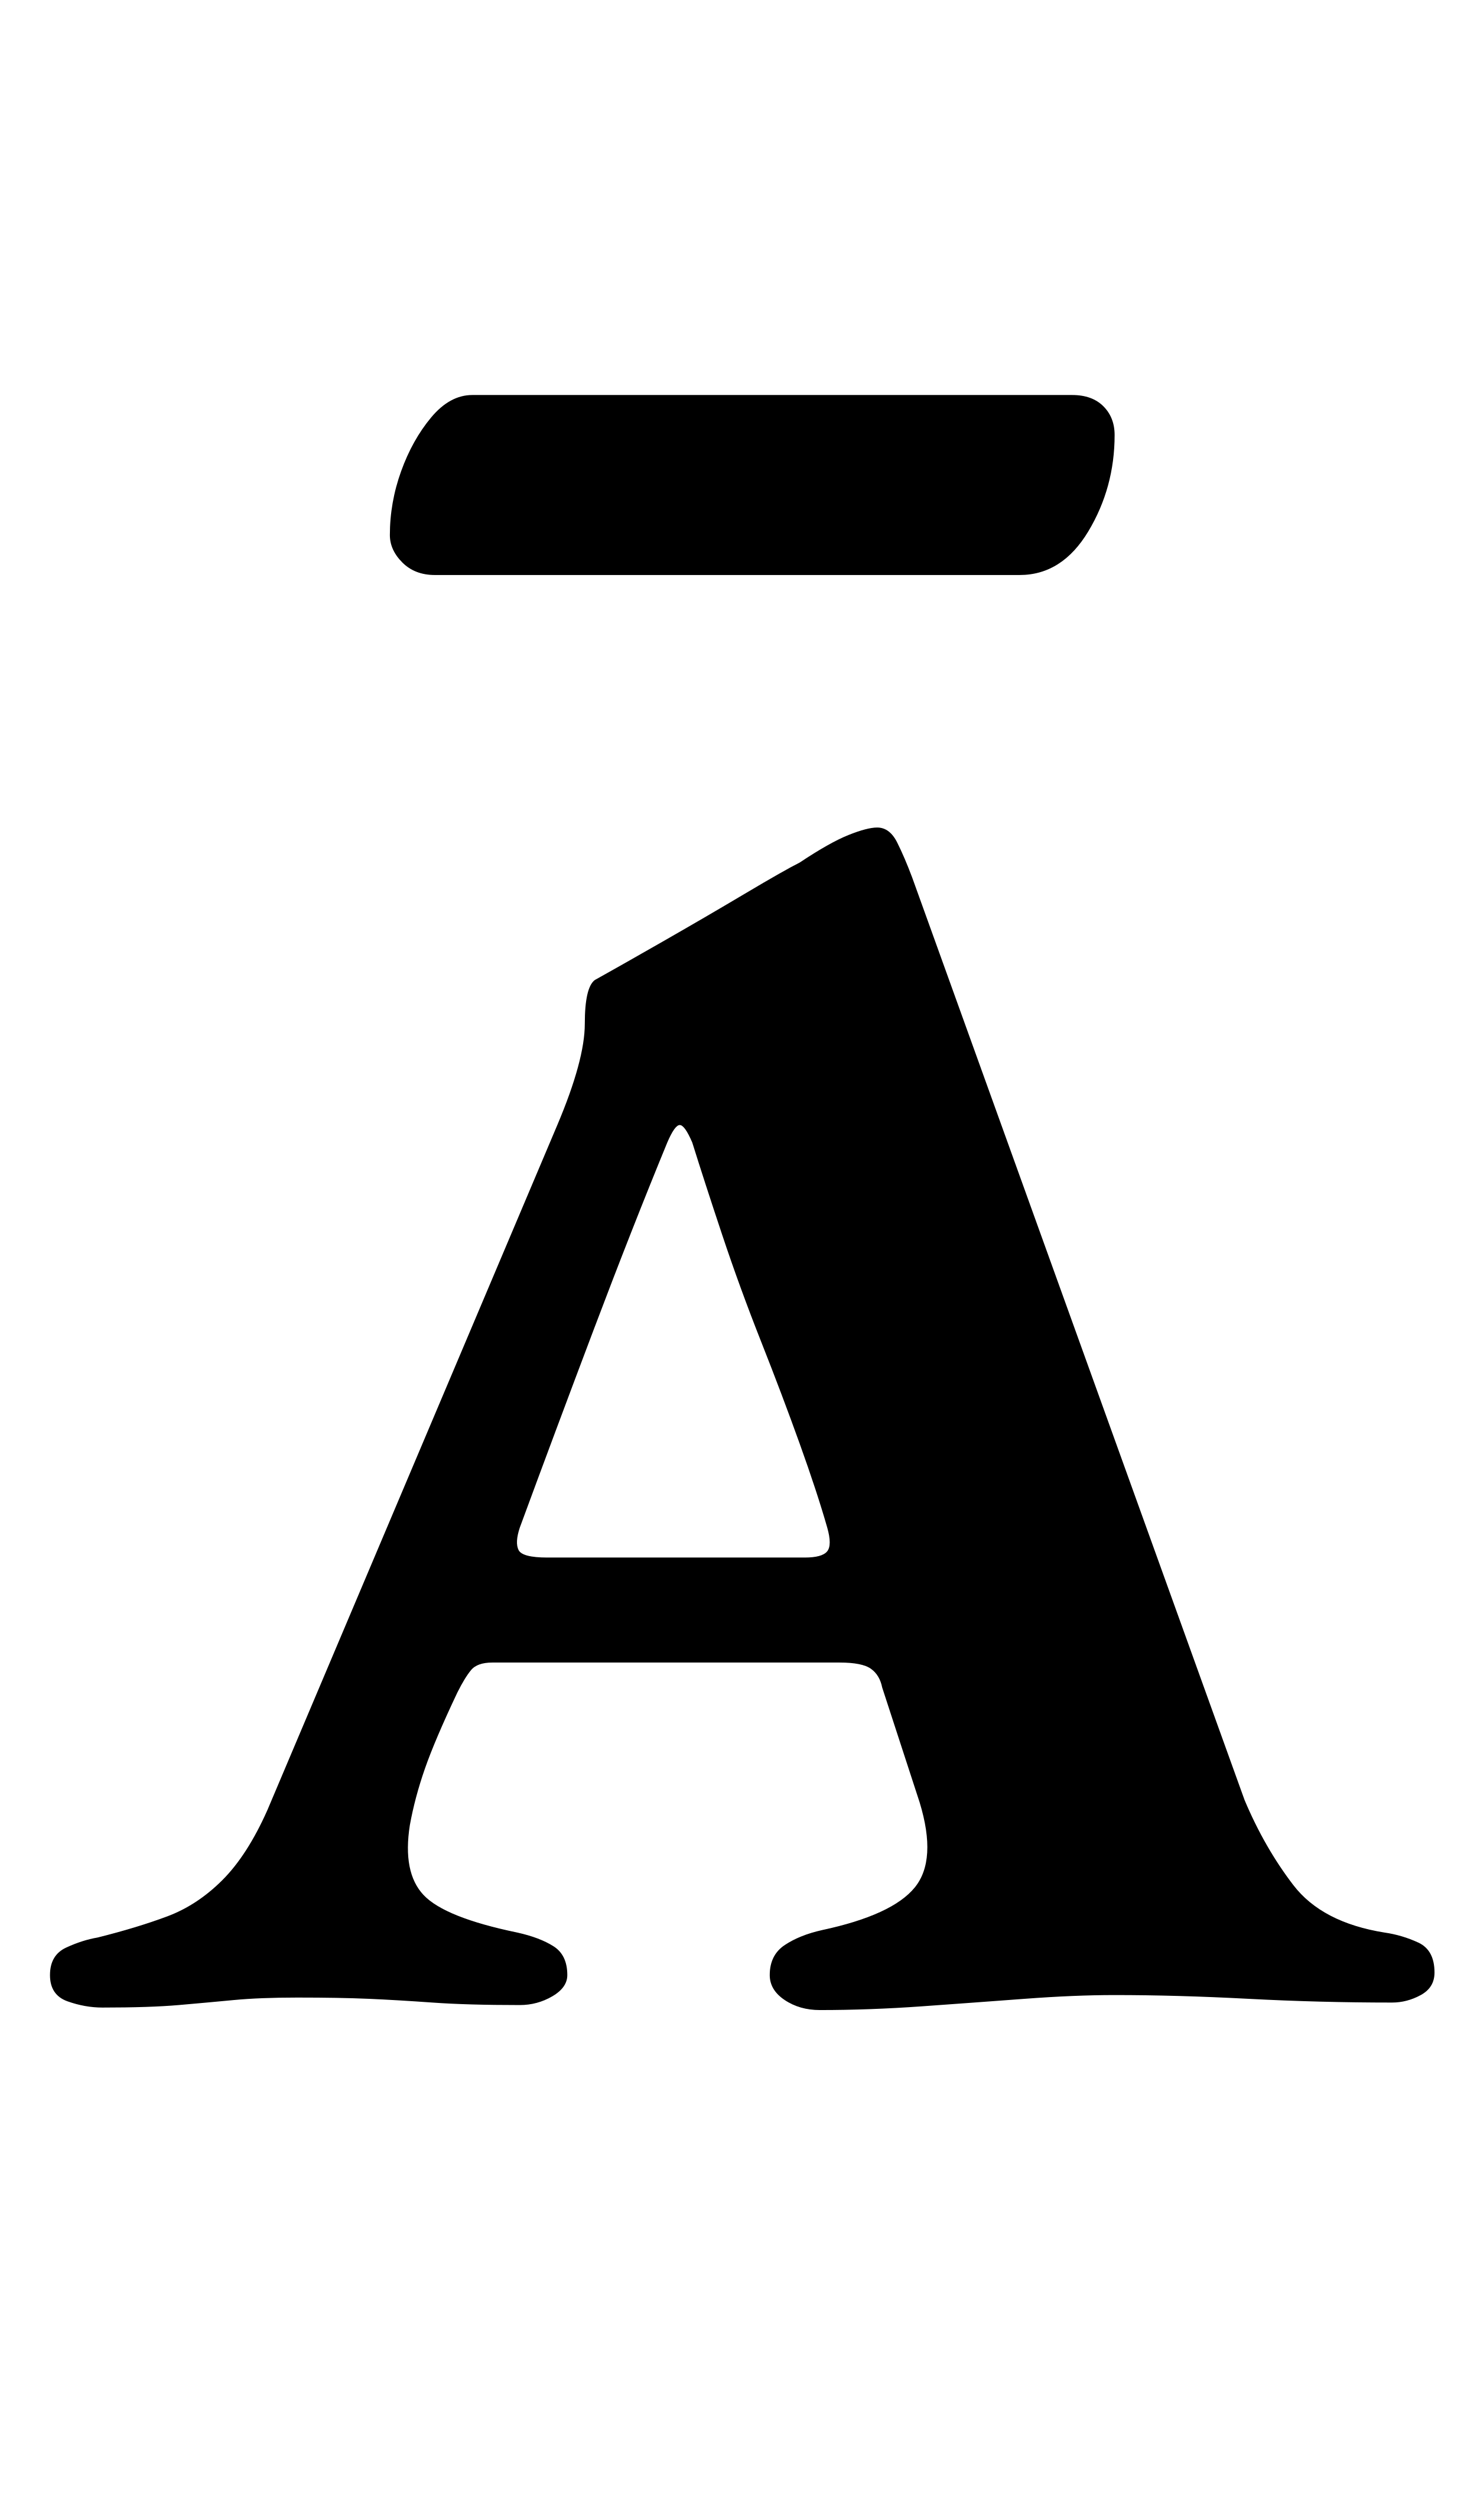 <?xml version="1.0" standalone="no"?>
<!DOCTYPE svg PUBLIC "-//W3C//DTD SVG 1.1//EN" "http://www.w3.org/Graphics/SVG/1.1/DTD/svg11.dtd" >
<svg xmlns="http://www.w3.org/2000/svg" xmlns:xlink="http://www.w3.org/1999/xlink" version="1.1" viewBox="-10 0 591 1000">
  <g transform="matrix(1 0 0 -1 0 800)">
   <path fill="currentColor"
d="M318 -4q-8 0 -14 4t-6 10q0 8 6 12t15 6q28 6 37 17t2 34l-15 46q-1 5 -4.5 7.5t-12.5 2.5h-139q-6 0 -8.5 -3t-5.5 -9q-9 -19 -13 -30.5t-6 -22.5q-3 -19 5.5 -28t37.5 -15q9 -2 14.5 -5.5t5.5 -11.5q0 -5 -6 -8.5t-13 -3.5q-21 0 -35 1t-25.5 1.5t-28.5 0.5
q-15 0 -25.5 -1t-22 -2t-30.5 -1q-7 0 -14 2.5t-7 10.5t6.5 11t12.5 4q16 4 28 8.5t22 14.5t18 28l116 274q11 26 11 40.5t4 17.5q9 5 26.5 15t33.5 19.5t22 12.5q12 8 19.5 11t11.5 3q5 0 8 -6t6 -14l133 -369q8 -19 19.5 -34t36.5 -19q7 -1 13.5 -4t6.5 -12q0 -6 -5.5 -9
t-11.5 -3q-29 0 -57.5 1.5t-53.5 1.5q-16 0 -36 -1.5t-41 -3t-41 -1.5zM209 177h103q7 0 9 2.5t0 9.5q-4 14 -11 33.5t-15.5 41t-15.5 42.5t-12 37q-3 7 -5 7t-5 -7q-14 -34 -29.5 -75t-29.5 -79q-2 -6 -0.5 -9t11.5 -3zM164 570q-8 0 -13 5t-5 11q0 13 4.5 25.5t12 21.5
t16.5 9h240q8 0 12.5 -4.5t4.5 -11.5q0 -21 -10.5 -38.5t-27.5 -17.5h-234z" />
  </g>

</svg>
